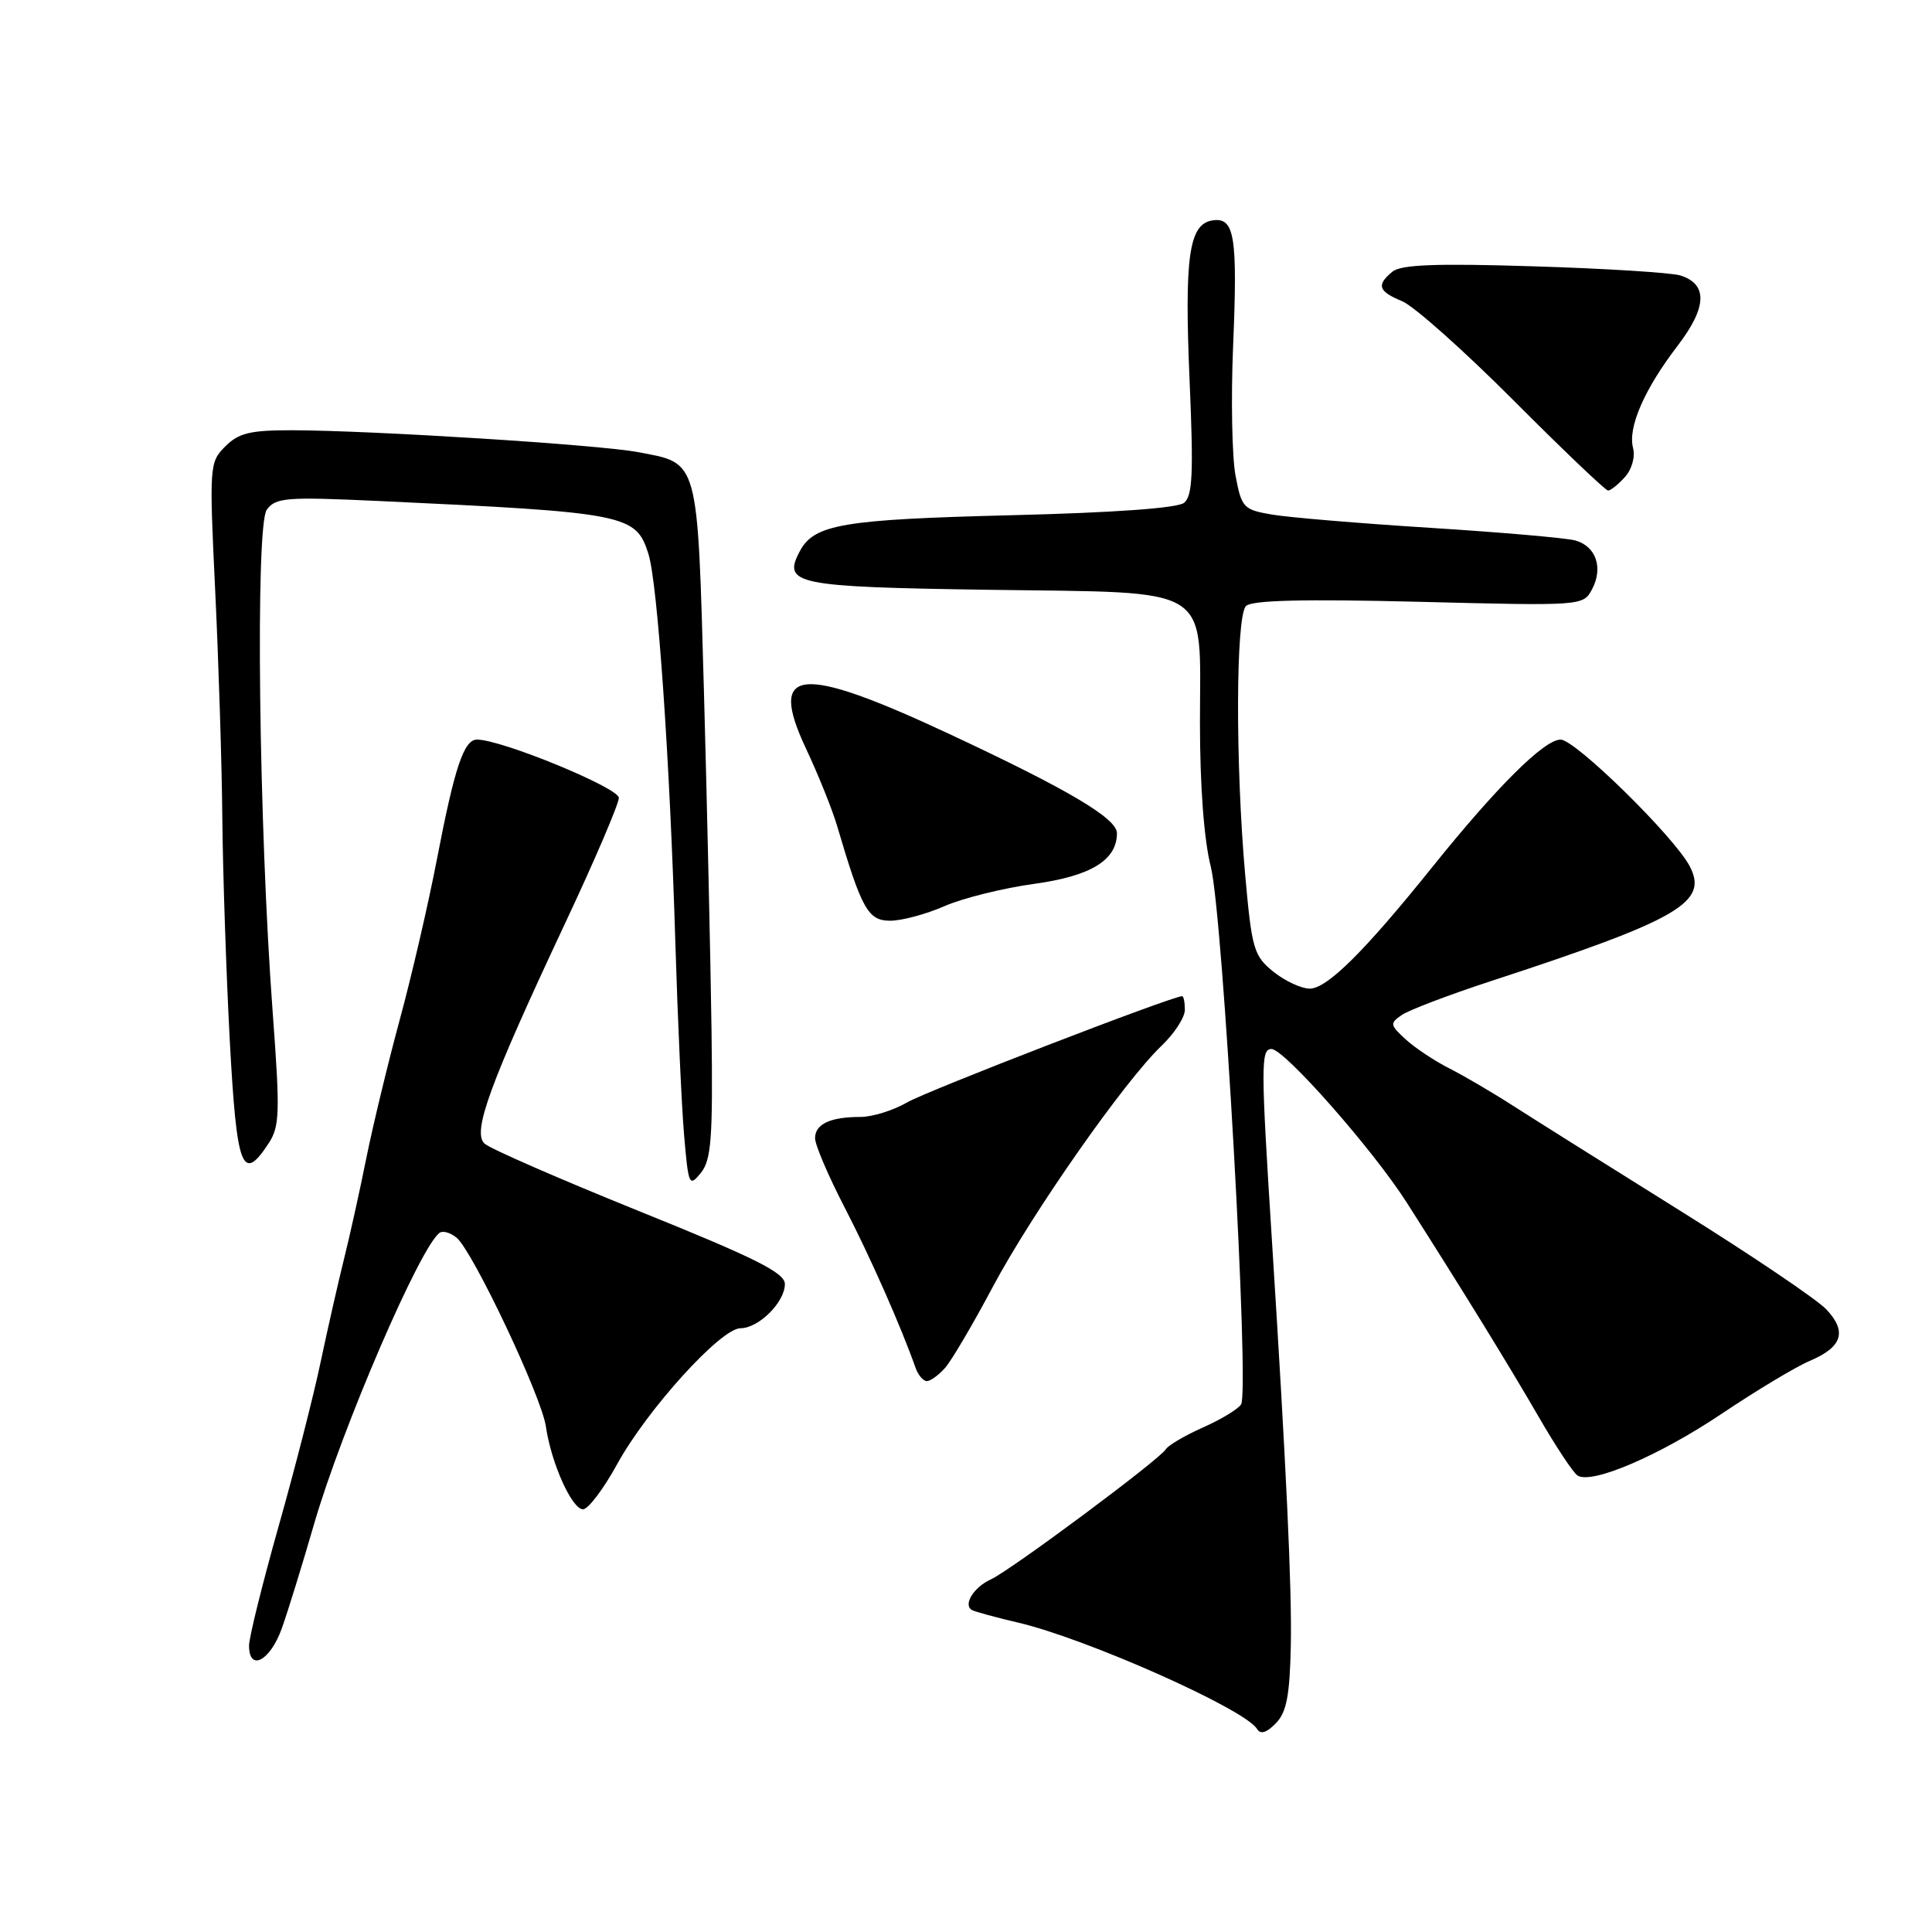 <?xml version="1.0" encoding="UTF-8" standalone="no"?>
<!DOCTYPE svg PUBLIC "-//W3C//DTD SVG 1.1//EN" "http://www.w3.org/Graphics/SVG/1.1/DTD/svg11.dtd" >
<svg xmlns="http://www.w3.org/2000/svg" xmlns:xlink="http://www.w3.org/1999/xlink" version="1.1" viewBox="0 0 256 256">
 <g >
 <path fill="currentColor"
d=" M 171.04 218.00 C 171.19 210.53 170.45 194.55 168.56 164.75 C 167.06 141.13 167.05 139.00 168.48 139.00 C 170.18 139.00 181.91 152.31 186.39 159.33 C 193.69 170.77 199.91 180.87 203.86 187.70 C 206.15 191.66 208.48 195.18 209.04 195.52 C 210.95 196.71 219.90 192.86 228.18 187.30 C 232.76 184.23 237.98 181.09 239.79 180.33 C 244.11 178.50 244.78 176.46 242.01 173.51 C 240.78 172.20 232.06 166.31 222.63 160.43 C 213.21 154.55 203.25 148.29 200.49 146.52 C 197.74 144.75 193.92 142.51 191.99 141.54 C 190.07 140.56 187.49 138.85 186.26 137.72 C 184.17 135.81 184.14 135.59 185.76 134.48 C 186.72 133.83 192.00 131.82 197.50 130.02 C 222.54 121.83 226.43 119.57 223.88 114.75 C 221.78 110.80 208.73 98.00 206.79 98.00 C 204.62 98.00 198.37 104.21 189.77 114.91 C 180.79 126.09 175.84 131.00 173.54 131.00 C 172.42 130.99 170.25 129.98 168.72 128.75 C 166.14 126.66 165.87 125.75 165.00 116.00 C 163.69 101.27 163.74 81.66 165.10 80.30 C 165.87 79.53 172.76 79.36 187.99 79.74 C 209.63 80.29 209.78 80.28 210.94 78.11 C 212.47 75.25 211.49 72.37 208.72 71.61 C 207.50 71.28 198.85 70.53 189.50 69.94 C 180.15 69.35 170.71 68.56 168.53 68.18 C 164.76 67.54 164.51 67.27 163.71 63.00 C 163.25 60.52 163.10 52.85 163.39 45.95 C 164.00 31.30 163.60 28.77 160.69 29.20 C 157.54 29.66 156.92 33.95 157.63 50.51 C 158.16 62.71 158.02 65.73 156.89 66.63 C 156.02 67.33 147.48 67.94 134.00 68.27 C 111.68 68.83 107.89 69.47 105.99 73.02 C 103.64 77.42 105.34 77.77 130.93 78.15 C 161.15 78.59 159.00 77.24 159.00 95.76 C 159.00 104.16 159.54 111.33 160.44 114.86 C 162.04 121.16 165.59 184.23 164.45 186.09 C 164.06 186.71 161.79 188.09 159.41 189.14 C 157.03 190.20 154.81 191.50 154.47 192.04 C 153.61 193.44 133.94 208.06 131.31 209.27 C 129.01 210.31 127.58 212.65 128.79 213.34 C 129.18 213.56 131.94 214.31 134.93 215.01 C 143.98 217.13 164.93 226.45 166.55 229.08 C 167.02 229.85 167.81 229.62 169.05 228.35 C 170.48 226.89 170.90 224.69 171.04 218.00 Z  M 37.35 215.75 C 38.18 213.41 40.09 207.22 41.60 202.00 C 45.29 189.26 55.81 164.88 58.29 163.33 C 58.73 163.05 59.72 163.36 60.50 164.00 C 62.65 165.78 71.75 185.02 72.33 189.00 C 73.04 193.89 75.79 200.00 77.26 199.99 C 77.94 199.98 79.97 197.30 81.77 194.02 C 85.75 186.77 95.52 176.00 98.11 176.00 C 100.53 176.00 104.00 172.55 104.00 170.14 C 104.00 168.65 100.08 166.69 84.75 160.51 C 74.16 156.23 64.91 152.20 64.20 151.53 C 62.55 150.01 64.87 143.67 74.88 122.34 C 78.80 114.00 82.00 106.52 82.00 105.72 C 82.00 104.39 66.46 98.00 63.21 98.00 C 61.46 98.00 60.24 101.67 57.88 113.93 C 56.76 119.75 54.57 129.22 53.00 135.00 C 51.43 140.78 49.42 149.10 48.53 153.50 C 47.65 157.90 46.30 163.97 45.54 167.00 C 44.79 170.03 43.41 176.10 42.48 180.50 C 41.56 184.90 39.05 194.71 36.90 202.30 C 34.76 209.89 33.00 216.98 33.00 218.05 C 33.00 221.57 35.80 220.09 37.35 215.75 Z  M 125.23 181.25 C 126.08 180.29 128.93 175.45 131.56 170.50 C 136.77 160.72 148.99 143.26 153.92 138.56 C 155.61 136.95 157.00 134.81 157.00 133.81 C 157.00 132.82 156.84 132.00 156.64 132.00 C 155.30 132.00 122.85 144.53 120.19 146.08 C 118.37 147.13 115.60 148.00 114.02 148.00 C 110.02 148.00 108.00 148.94 108.00 150.82 C 108.00 151.71 109.76 155.82 111.90 159.96 C 115.31 166.55 119.38 175.75 121.32 181.25 C 121.66 182.21 122.33 183.00 122.81 183.00 C 123.30 183.00 124.38 182.21 125.23 181.25 Z  M 94.28 136.45 C 94.15 127.13 93.70 107.03 93.28 91.78 C 92.40 60.49 92.66 61.43 84.48 59.90 C 79.26 58.92 49.37 57.04 38.75 57.01 C 33.16 57.00 31.63 57.37 29.85 59.15 C 27.75 61.25 27.72 61.69 28.52 78.40 C 28.97 87.81 29.40 101.35 29.46 108.50 C 29.53 115.65 29.97 128.81 30.44 137.75 C 31.36 154.89 32.09 156.85 35.60 151.49 C 37.06 149.26 37.12 147.42 36.14 134.24 C 34.29 109.45 33.82 69.63 35.35 67.54 C 36.53 65.93 37.92 65.82 50.08 66.38 C 83.03 67.91 84.27 68.15 85.92 73.40 C 87.14 77.27 88.76 100.68 89.49 125.00 C 89.80 135.18 90.32 146.63 90.65 150.46 C 91.22 157.08 91.32 157.32 92.87 155.41 C 94.25 153.70 94.47 150.84 94.28 136.45 Z  M 125.12 120.08 C 127.53 119.02 132.88 117.69 137.00 117.12 C 144.54 116.09 148.00 113.98 148.00 110.40 C 148.00 108.44 141.56 104.63 125.82 97.27 C 105.90 87.97 101.73 88.38 106.78 99.15 C 108.42 102.64 110.30 107.30 110.94 109.50 C 114.18 120.49 115.03 122.00 117.96 122.00 C 119.49 122.00 122.72 121.13 125.12 120.08 Z  M 215.31 63.21 C 216.23 62.20 216.69 60.54 216.39 59.37 C 215.67 56.64 217.88 51.58 222.28 45.83 C 226.19 40.73 226.32 37.66 222.66 36.50 C 221.47 36.13 212.74 35.58 203.25 35.29 C 190.28 34.88 185.64 35.06 184.50 36.00 C 182.35 37.78 182.62 38.60 185.81 39.92 C 187.35 40.56 193.98 46.46 200.54 53.04 C 207.10 59.62 212.74 65.00 213.08 65.00 C 213.42 65.00 214.42 64.20 215.31 63.21 Z "/>
</g>
</svg>
